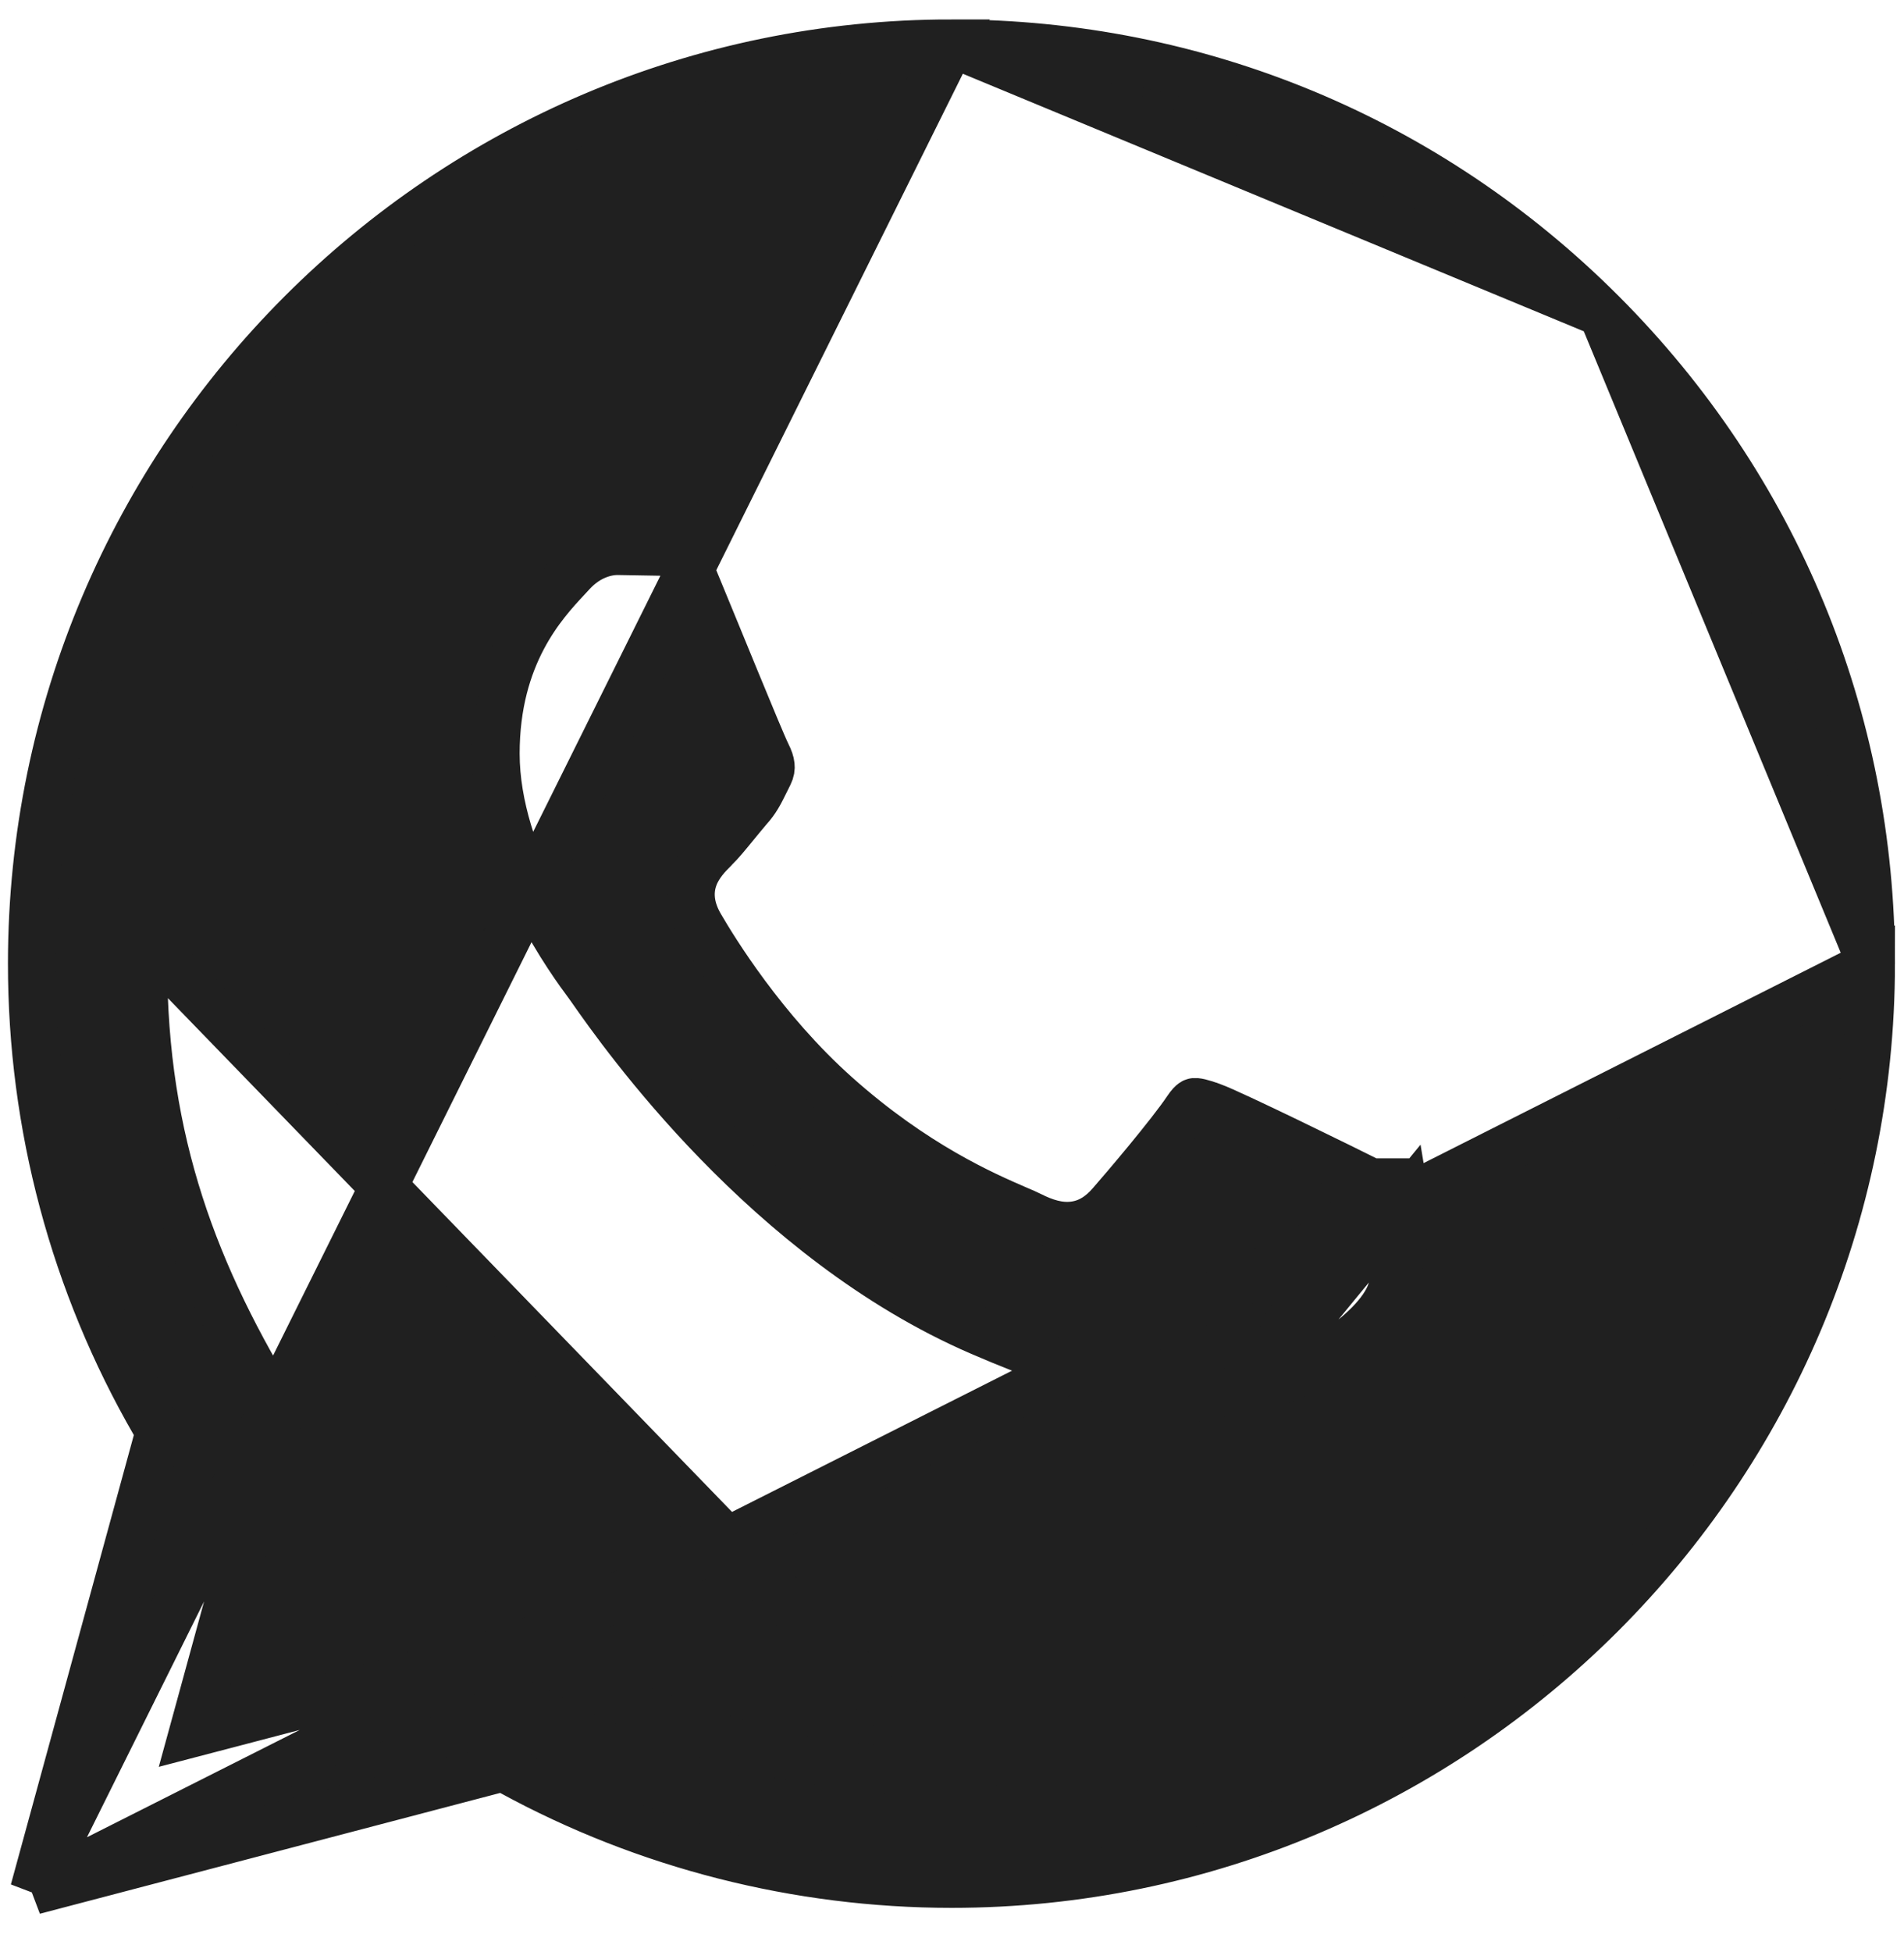 <svg width="40" height="41" viewBox="0 0 40 41" fill="none" xmlns="http://www.w3.org/2000/svg">
<path d="M0.711 39.705L3.294 30.268L3.349 30.067L3.245 29.887C1.554 26.956 0.665 23.634 0.667 20.227C0.672 9.576 9.339 0.908 19.988 0.908L0.711 39.705ZM0.711 39.705L10.381 37.168L10.573 37.117L10.748 37.213C13.569 38.752 16.755 39.563 19.988 39.565C30.637 39.565 39.305 30.897 39.31 20.245L0.711 39.705ZM28.8 24.825L28.799 24.825C28.554 24.702 27.824 24.342 27.098 23.991C26.357 23.633 25.665 23.308 25.468 23.236L25.467 23.236C25.356 23.196 25.274 23.169 25.206 23.153C25.14 23.137 25.106 23.138 25.092 23.139C25.084 23.14 25.077 23.141 25.061 23.152C25.04 23.167 24.998 23.204 24.939 23.293C24.587 23.82 23.614 24.962 23.331 25.285C23.139 25.506 22.891 25.691 22.556 25.731C22.241 25.77 21.938 25.668 21.657 25.527C21.588 25.492 21.488 25.448 21.36 25.394C20.677 25.098 19.215 24.467 17.565 22.994C16.035 21.628 15.008 19.953 14.711 19.441C14.507 19.091 14.461 18.744 14.582 18.418C14.682 18.15 14.88 17.953 14.993 17.84C14.997 17.835 15.002 17.831 15.006 17.826L15.008 17.825C15.139 17.695 15.28 17.523 15.438 17.33C15.527 17.221 15.622 17.105 15.723 16.986L15.727 16.982L15.728 16.982C15.895 16.791 15.957 16.664 16.079 16.418C16.102 16.371 16.128 16.32 16.156 16.263C16.194 16.186 16.2 16.128 16.194 16.075C16.188 16.013 16.163 15.939 16.115 15.843C16.04 15.694 15.75 14.995 15.443 14.249C15.322 13.955 15.196 13.648 15.075 13.353C14.881 12.88 14.7 12.439 14.573 12.134C14.394 11.704 14.257 11.627 14.226 11.612C14.208 11.604 14.184 11.597 14.137 11.594C14.111 11.593 14.082 11.592 14.041 11.593L14.031 11.593C13.998 11.593 13.951 11.593 13.904 11.591L12.966 11.575C12.75 11.576 12.36 11.659 12.019 12.032C11.989 12.065 11.955 12.101 11.919 12.14C11.418 12.677 10.417 13.747 10.417 15.826C10.417 16.933 10.822 18.05 11.281 18.952C11.729 19.835 12.206 20.472 12.333 20.643L12.338 20.649C12.357 20.675 12.39 20.723 12.438 20.79C13.064 21.683 16.113 26.033 20.596 27.969C21.756 28.47 22.662 28.769 23.373 28.995C24.46 29.34 25.456 29.294 26.268 29.174L28.8 24.825ZM28.8 24.825C28.915 24.883 29.012 24.93 29.097 24.971C29.215 25.028 29.31 25.073 29.398 25.121C29.472 25.162 29.511 25.189 29.531 25.205M28.8 24.825L29.531 25.205M29.531 25.205C29.534 25.223 29.538 25.25 29.541 25.289C29.549 25.395 29.549 25.546 29.533 25.735C29.5 26.111 29.406 26.607 29.214 27.145C29.065 27.561 28.588 28.039 27.945 28.45C27.315 28.854 26.65 29.117 26.268 29.174L29.531 25.205ZM33.656 6.575C30.007 2.922 25.157 0.91 19.988 0.908L33.656 6.575ZM33.656 6.575C37.304 10.228 39.312 15.081 39.31 20.245L33.656 6.575ZM19.981 37.217H19.982L3.513 20.228L3.013 20.228C3.013 20.228 3.013 20.228 3.013 20.228C3.012 23.974 4.092 26.801 5.883 29.697L4.276 35.566L4.047 36.401L4.885 36.182L10.921 34.6C13.705 36.227 16.419 37.215 19.981 37.217ZM29.544 25.214C29.544 25.213 29.544 25.213 29.544 25.213L29.544 25.214Z" fill="#202020" stroke="#202020"/>
</svg>

